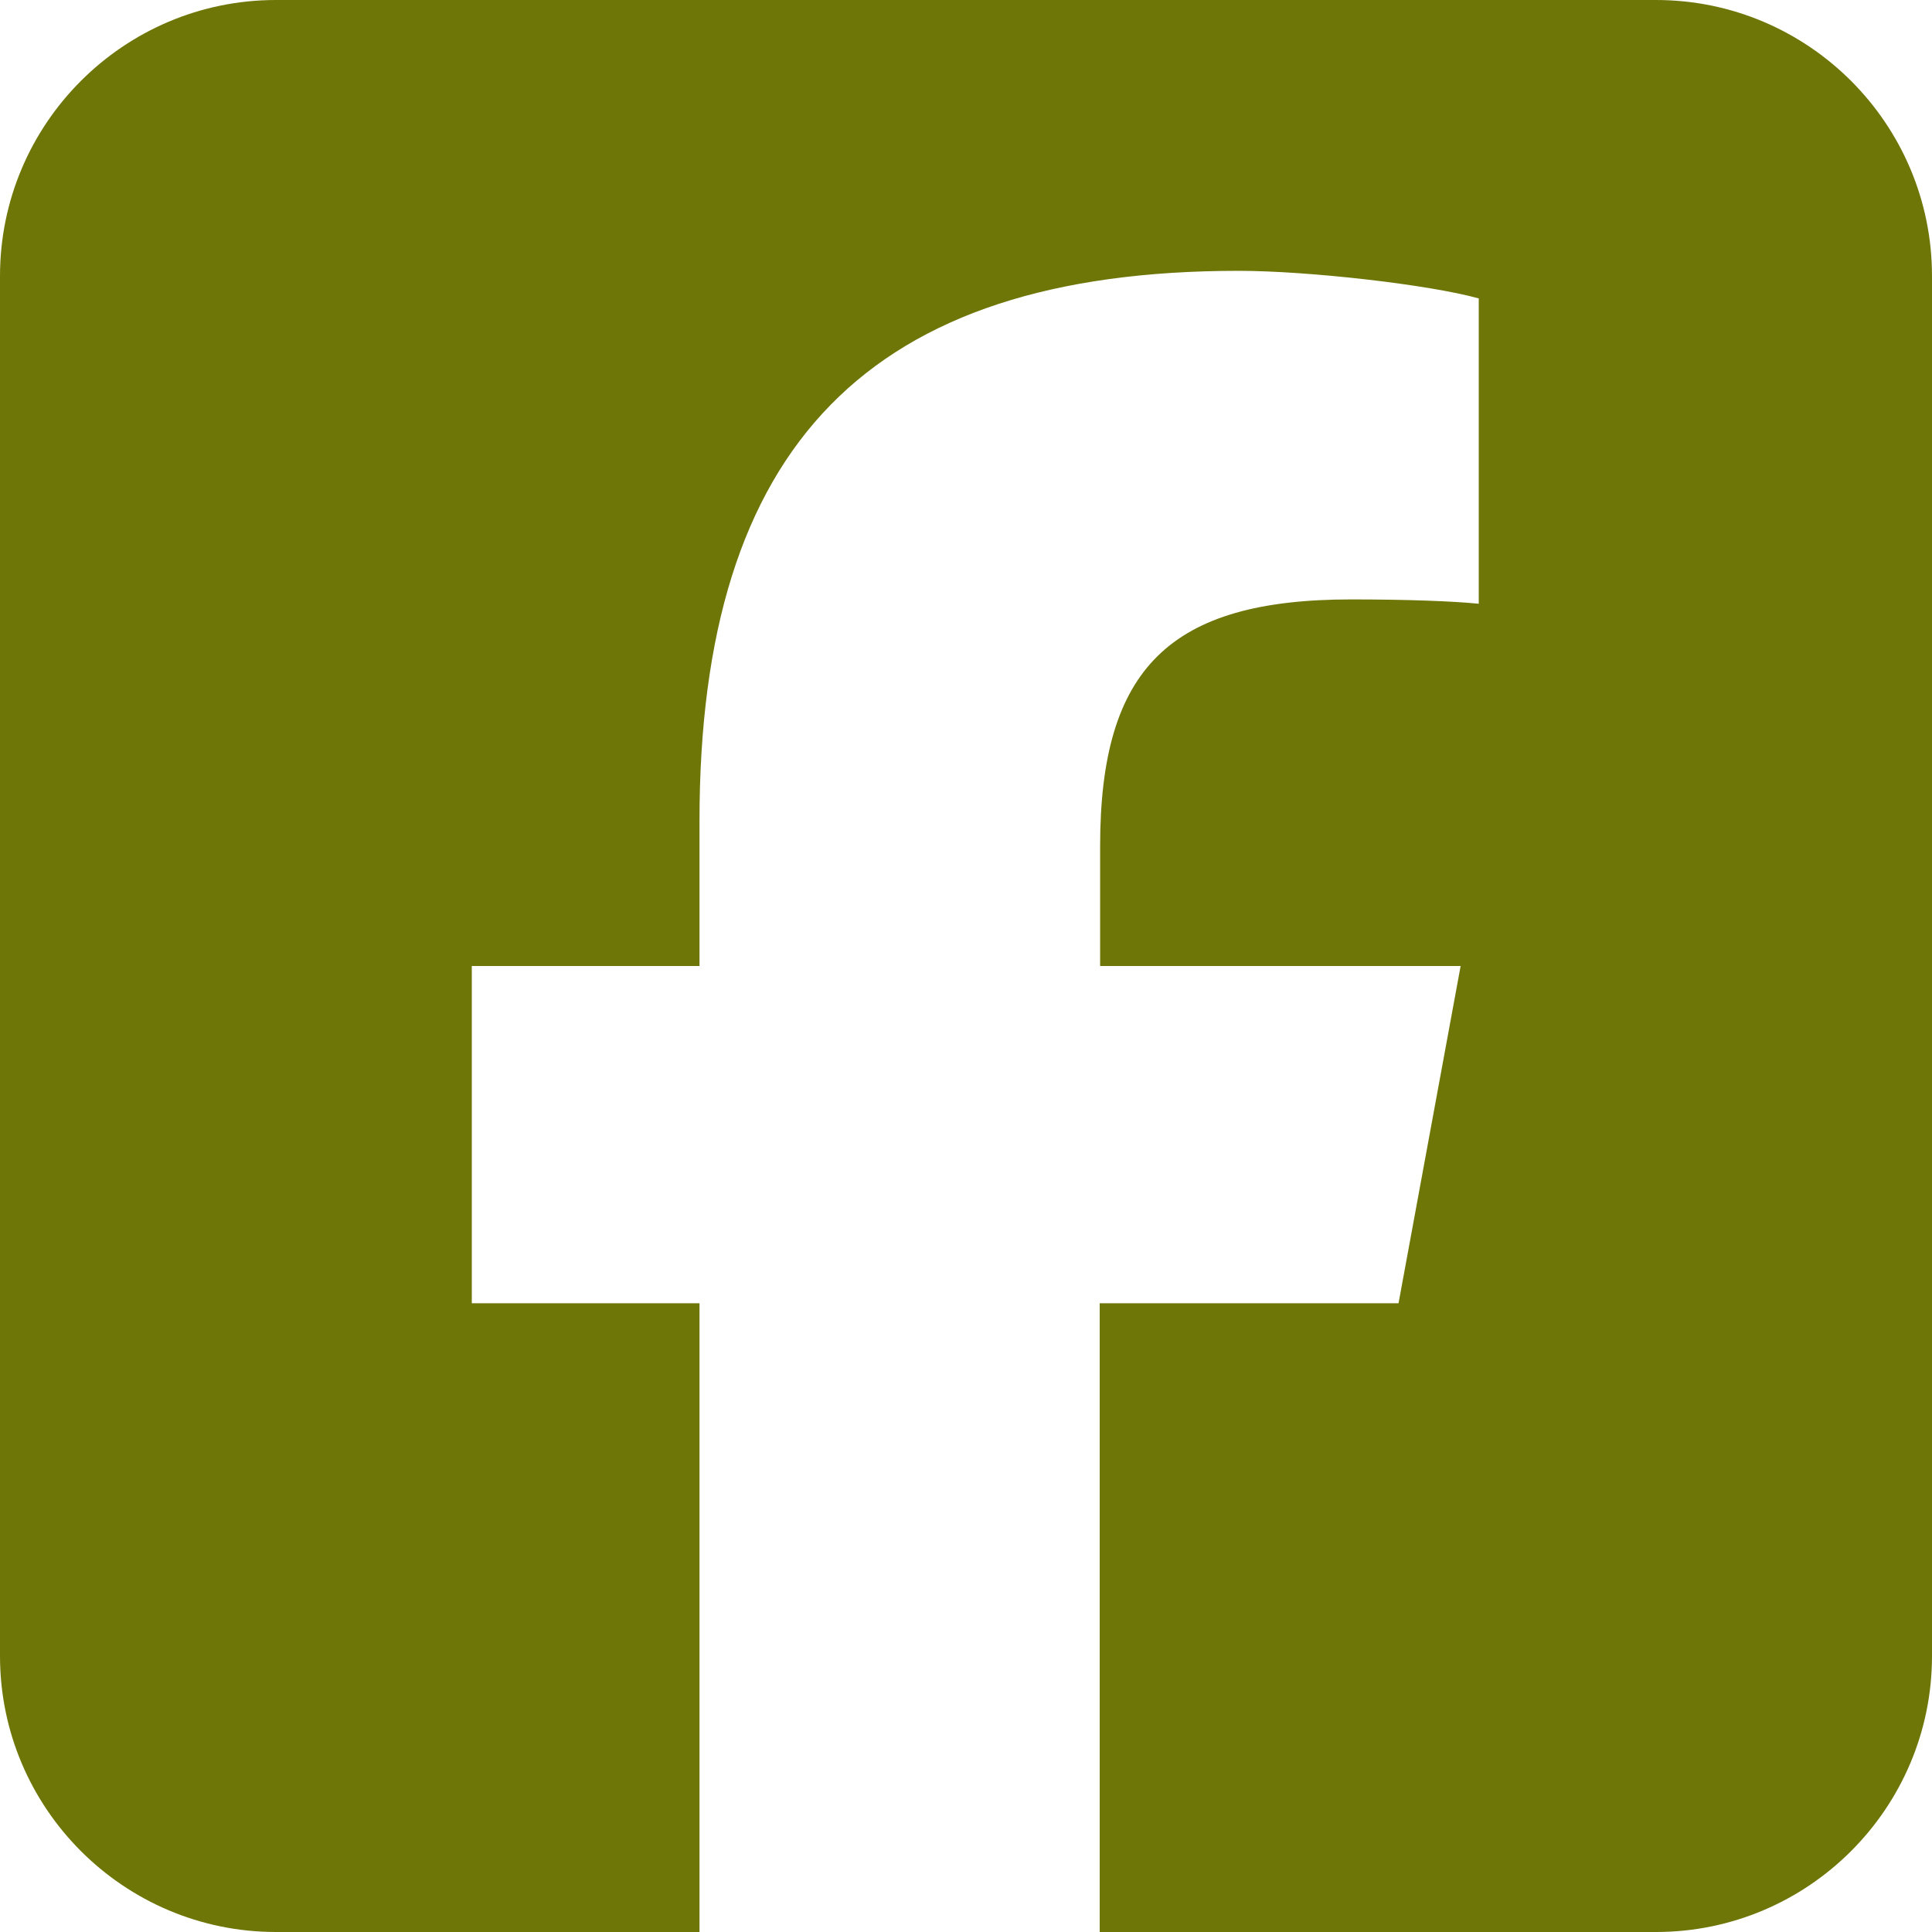 <svg width="50" height="50" viewBox="0 0 50 50" fill="none" xmlns="http://www.w3.org/2000/svg">
<g clip-path="url(#clip0_133_110)">
<path d="M7.143 0C3.203 0 0 3.203 0 7.143V42.857C0 46.797 3.203 50 7.143 50H18.103V33.728H12.21V25H18.103V21.239C18.103 11.518 22.5 7.009 32.054 7.009C33.862 7.009 36.987 7.366 38.27 7.723V15.625C37.6 15.558 36.429 15.513 34.967 15.513C30.279 15.513 28.471 17.288 28.471 21.897V25H37.801L36.194 33.728H28.46V50H42.857C46.797 50 50 46.797 50 42.857V7.143C50 3.203 46.797 0 42.857 0H7.143Z" fill="#6F7608"/>
</g>
<defs>
<clipPath id="clip0_133_110">
<rect width="50" height="50" fill="white"/>
</clipPath>
</defs>
</svg>
